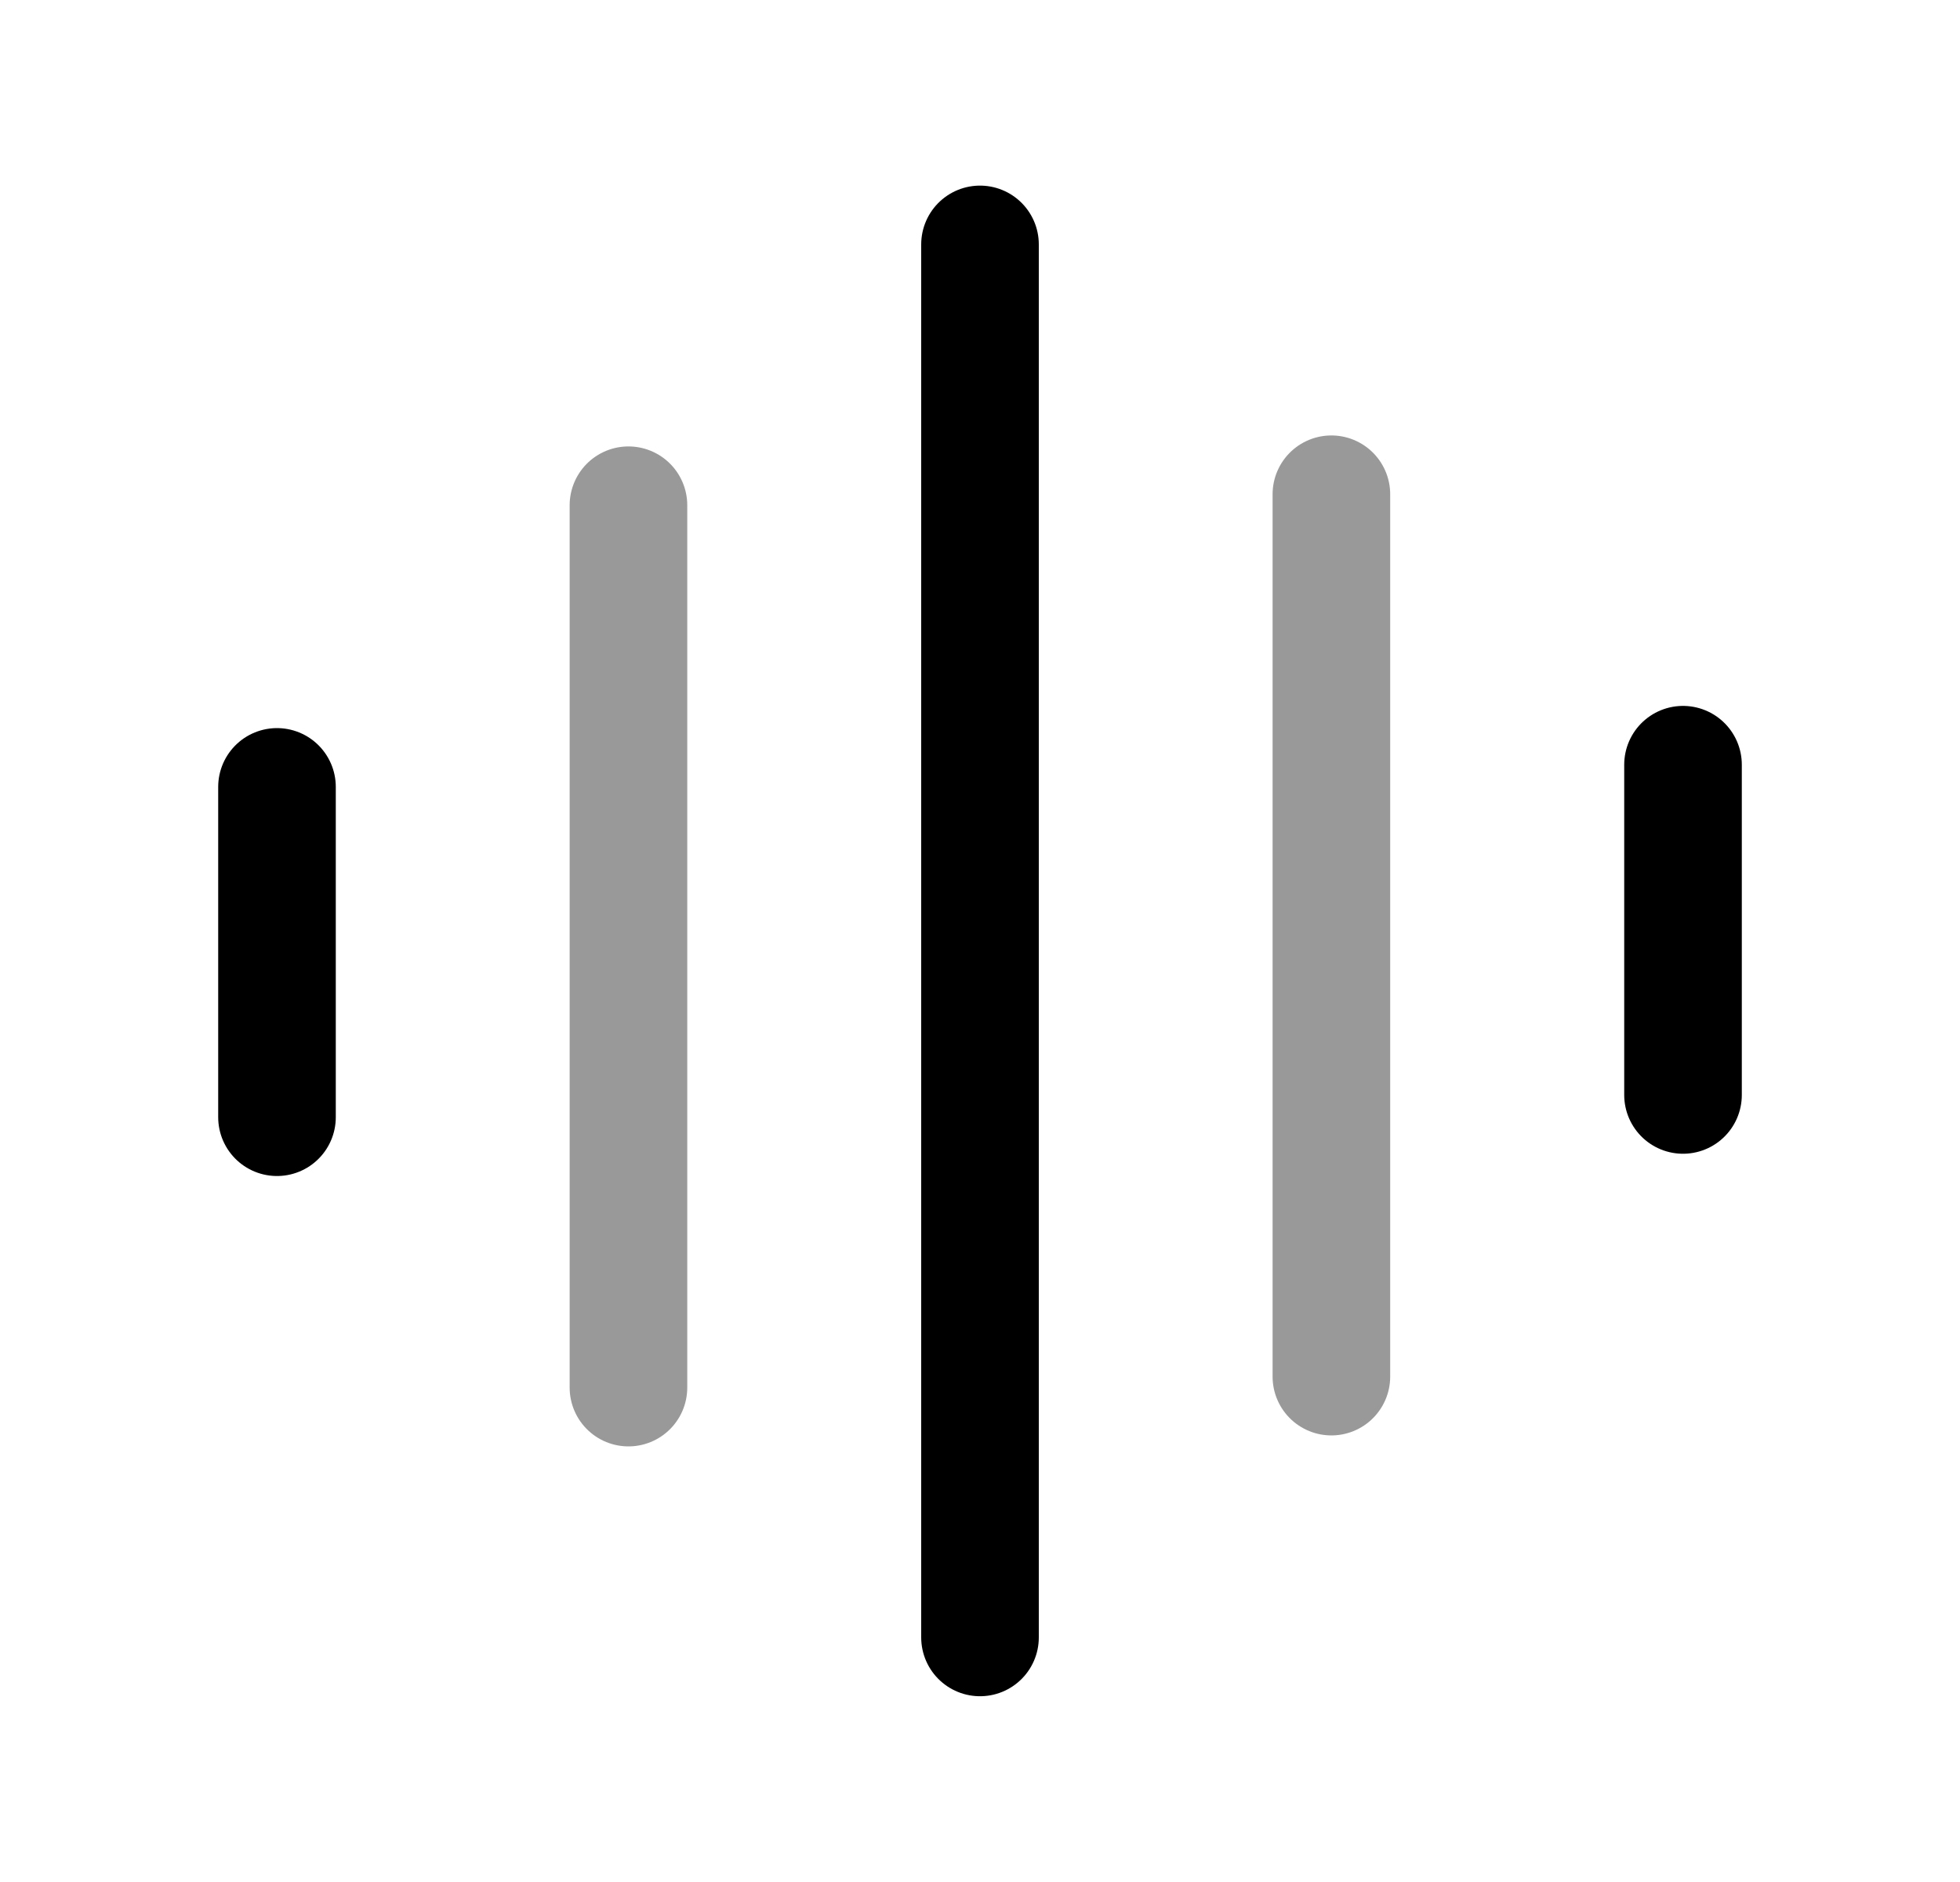 <svg width="25" height="24" viewBox="0 0 25 24" fill="none" xmlns="http://www.w3.org/2000/svg">
<path d="M12.5 3.117V20.881" stroke="black" stroke-width="1.5" stroke-linecap="round" stroke-linejoin="round"/>
<path opacity="0.4" d="M8.016 6.443V17.695" stroke="black" stroke-width="1.5" stroke-linecap="round" stroke-linejoin="round"/>
<path opacity="0.4" d="M16.982 6.303V17.555" stroke="black" stroke-width="1.5" stroke-linecap="round" stroke-linejoin="round"/>
<path d="M21.467 9.752V13.963" stroke="black" stroke-width="1.5" stroke-linecap="round" stroke-linejoin="round"/>
<path d="M3.533 10.035V14.247" stroke="black" stroke-width="1.5" stroke-linecap="round" stroke-linejoin="round"/>
</svg>